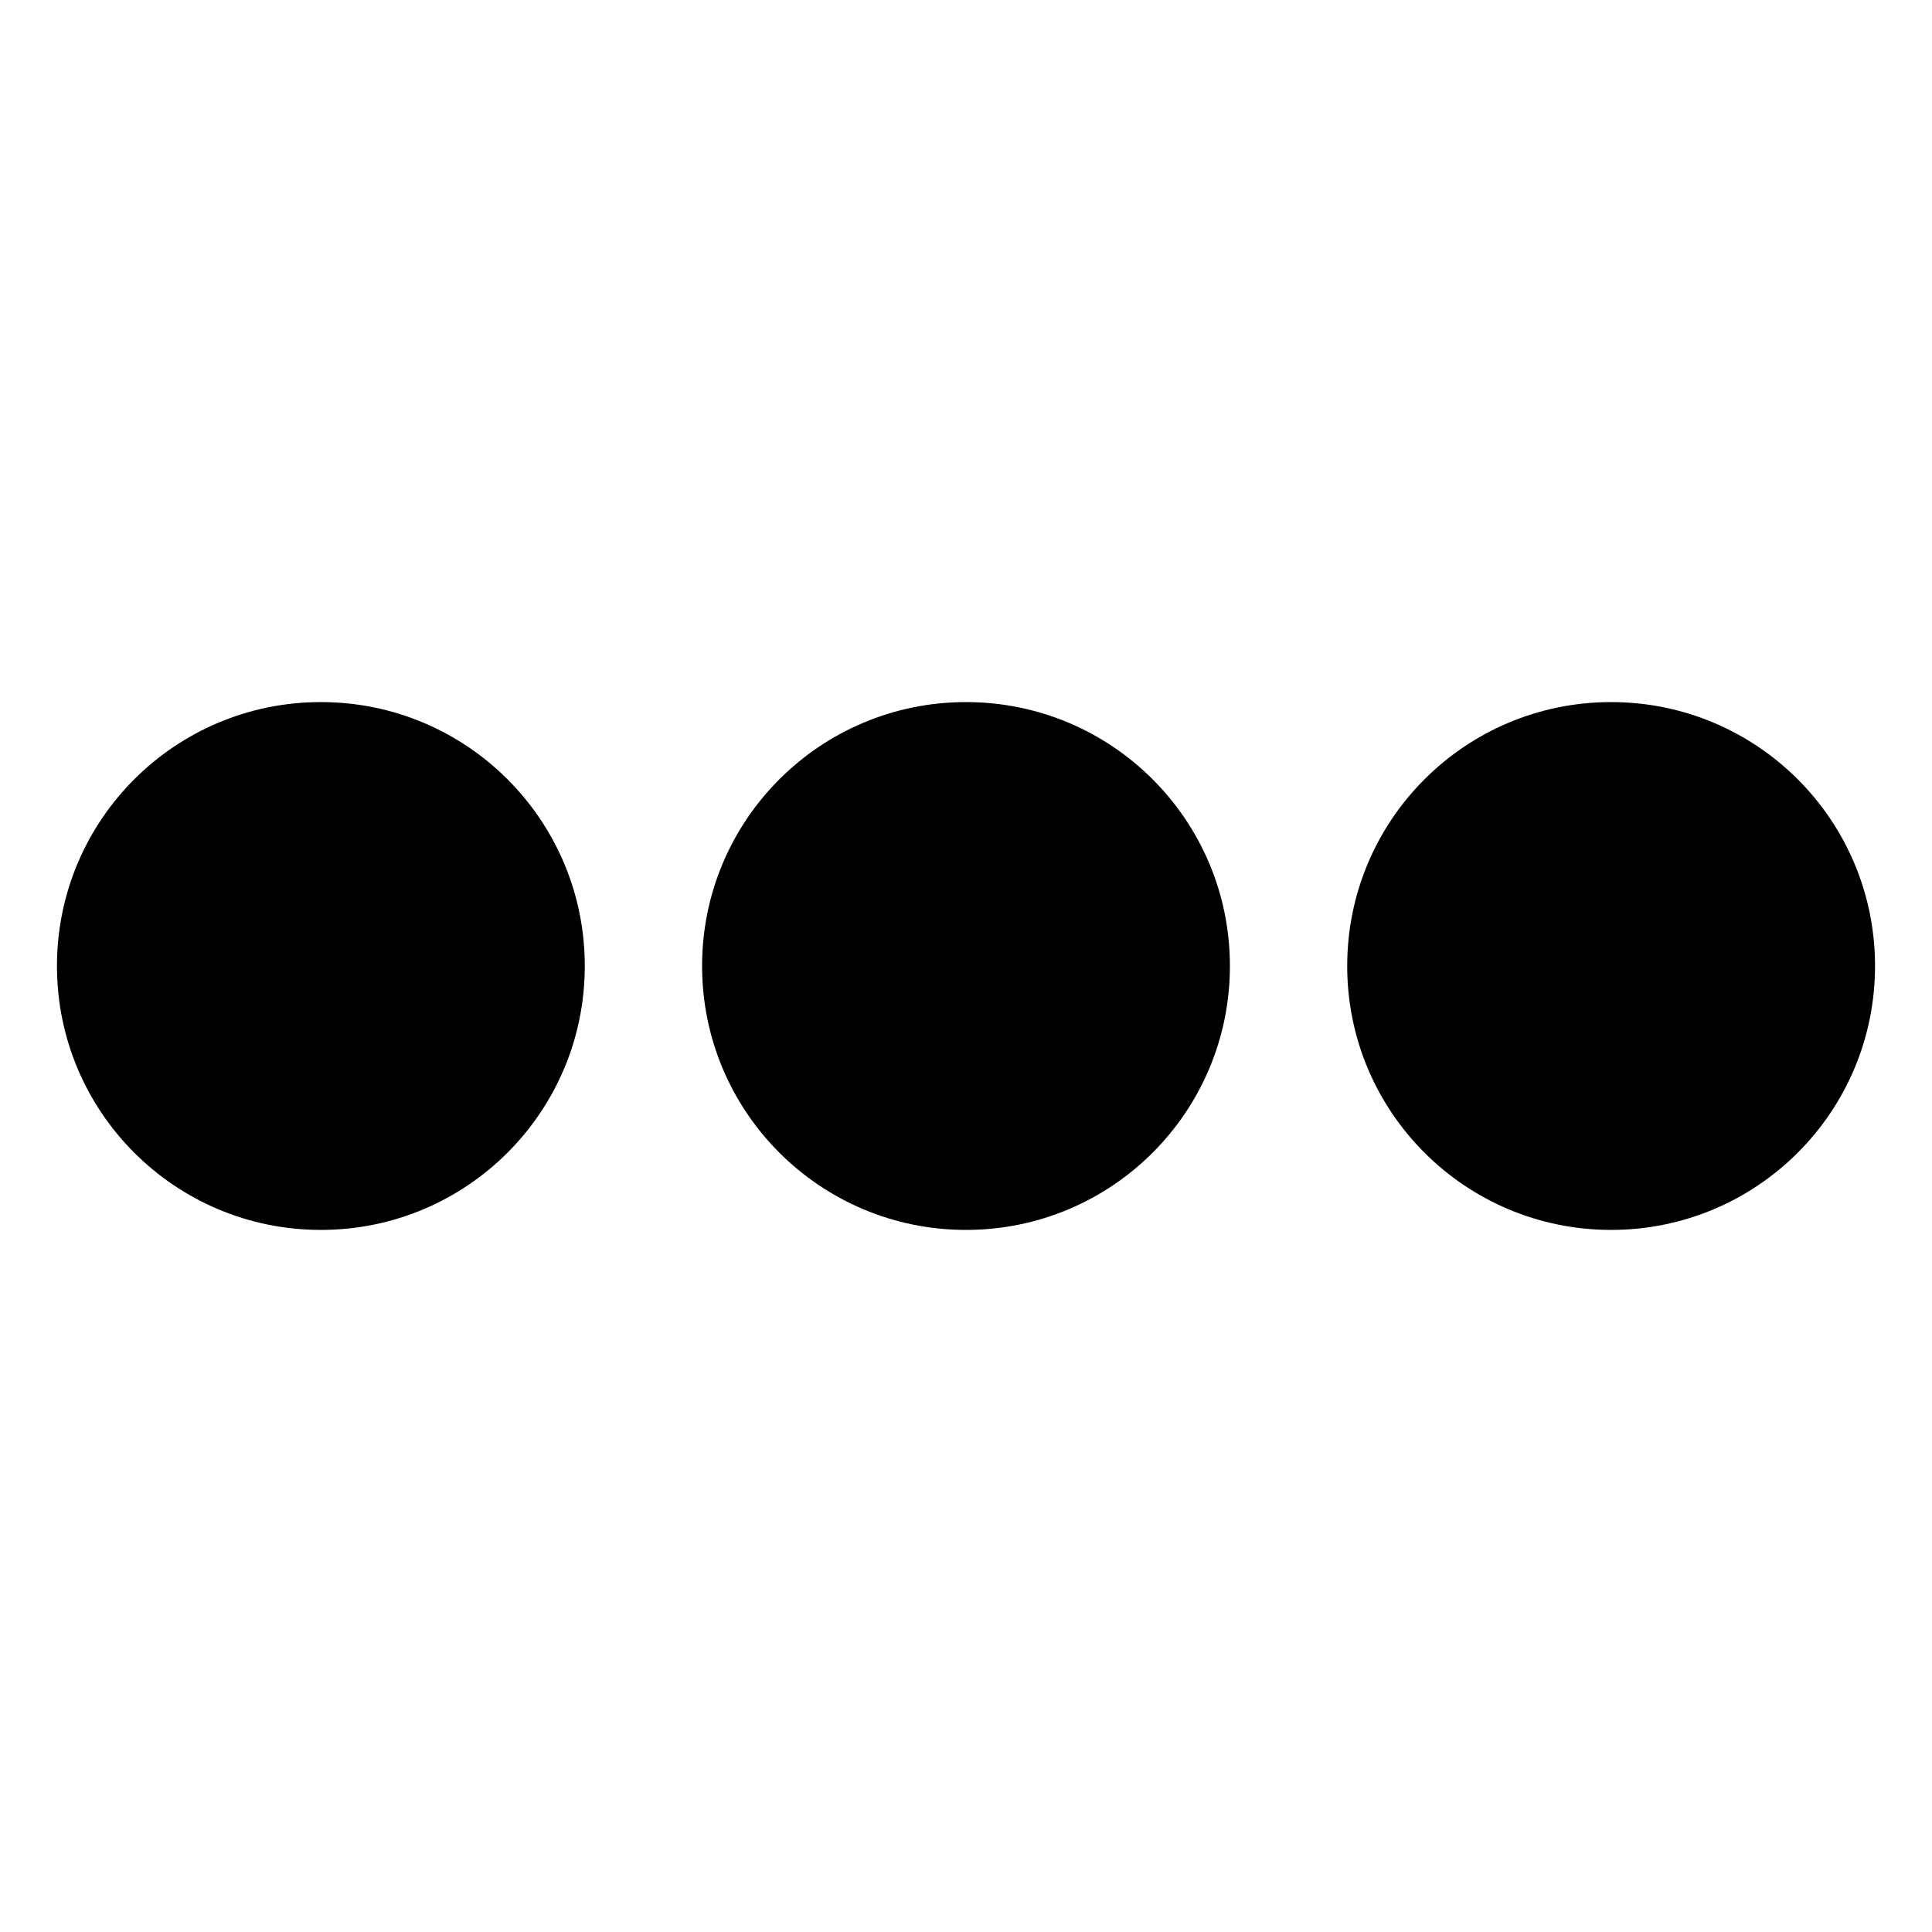 <?xml version="1.0" encoding="UTF-8" standalone="no"?>
<svg
   xmlns:dc="http://purl.org/dc/elements/1.1/"
   xmlns:cc="http://creativecommons.org/ns#"
   xmlns:rdf="http://www.w3.org/1999/02/22-rdf-syntax-ns#"
   xmlns:svg="http://www.w3.org/2000/svg"
   xmlns="http://www.w3.org/2000/svg"
   xmlns:sodipodi="http://sodipodi.sourceforge.net/DTD/sodipodi-0.dtd"
   xmlns:inkscape="http://www.inkscape.org/namespaces/inkscape"
   role="img"
   width="540"
   height="540"
   viewBox="0 0 540 540"
   version="1.1"
   id="gz-svg-misc"
   inkscape:version="1.0 (4035a4fb49, 2020-05-01)"
   sodipodi:docname="misc.svg"
   focusable="false"
   aria-hidden="true">
  <defs
     id="defs1289" />
  <sodipodi:namedview
     inkscape:guide-bbox="true"
     showguides="true"
     inkscape:bbox-nodes="true"
     inkscape:bbox-paths="true"
     inkscape:object-nodes="false"
     inkscape:snap-bbox="true"
     inkscape:snap-page="true"
     units="px"
     id="base"
     pagecolor="#ffffff"
     bordercolor="#666666"
     borderopacity="1.0"
     inkscape:pageopacity="0.0"
     inkscape:pageshadow="2"
     inkscape:zoom="0.7"
     inkscape:cx="330.07289"
     inkscape:cy="268.35529"
     inkscape:document-units="px"
     inkscape:current-layer="gz-svg-misc"
     inkscape:document-rotation="0"
     showgrid="false"
     inkscape:window-width="1904"
     inkscape:window-height="1048"
     inkscape:window-x="8"
     inkscape:window-y="24"
     inkscape:window-maximized="0">
    <inkscape:grid
       id="grid11823"
       type="xygrid" />
  </sodipodi:namedview>
  <path
     d="m 343.765,270 c 0,40.776 -32.989,73.765 -73.765,73.765 -40.776,0 -73.765,-32.989 -73.765,-73.765 0,-40.776 32.989,-73.765 73.765,-73.765 40.776,0 73.765,32.989 73.765,73.765 z m 106.549,-73.765 c -40.776,0 -73.765,32.989 -73.765,73.765 0,40.776 32.989,73.765 73.765,73.765 40.776,0 73.765,-32.989 73.765,-73.765 0,-40.776 -32.989,-73.765 -73.765,-73.765 z m -360.628,0 c -40.776,0 -73.765,32.989 -73.765,73.765 0,40.776 32.989,73.765 73.765,73.765 40.775,0 73.765,-32.989 73.765,-73.765 0,-40.776 -32.989,-73.765 -73.765,-73.765 z"
     id="misc"
     style="fill: currentcolor" />
</svg>
